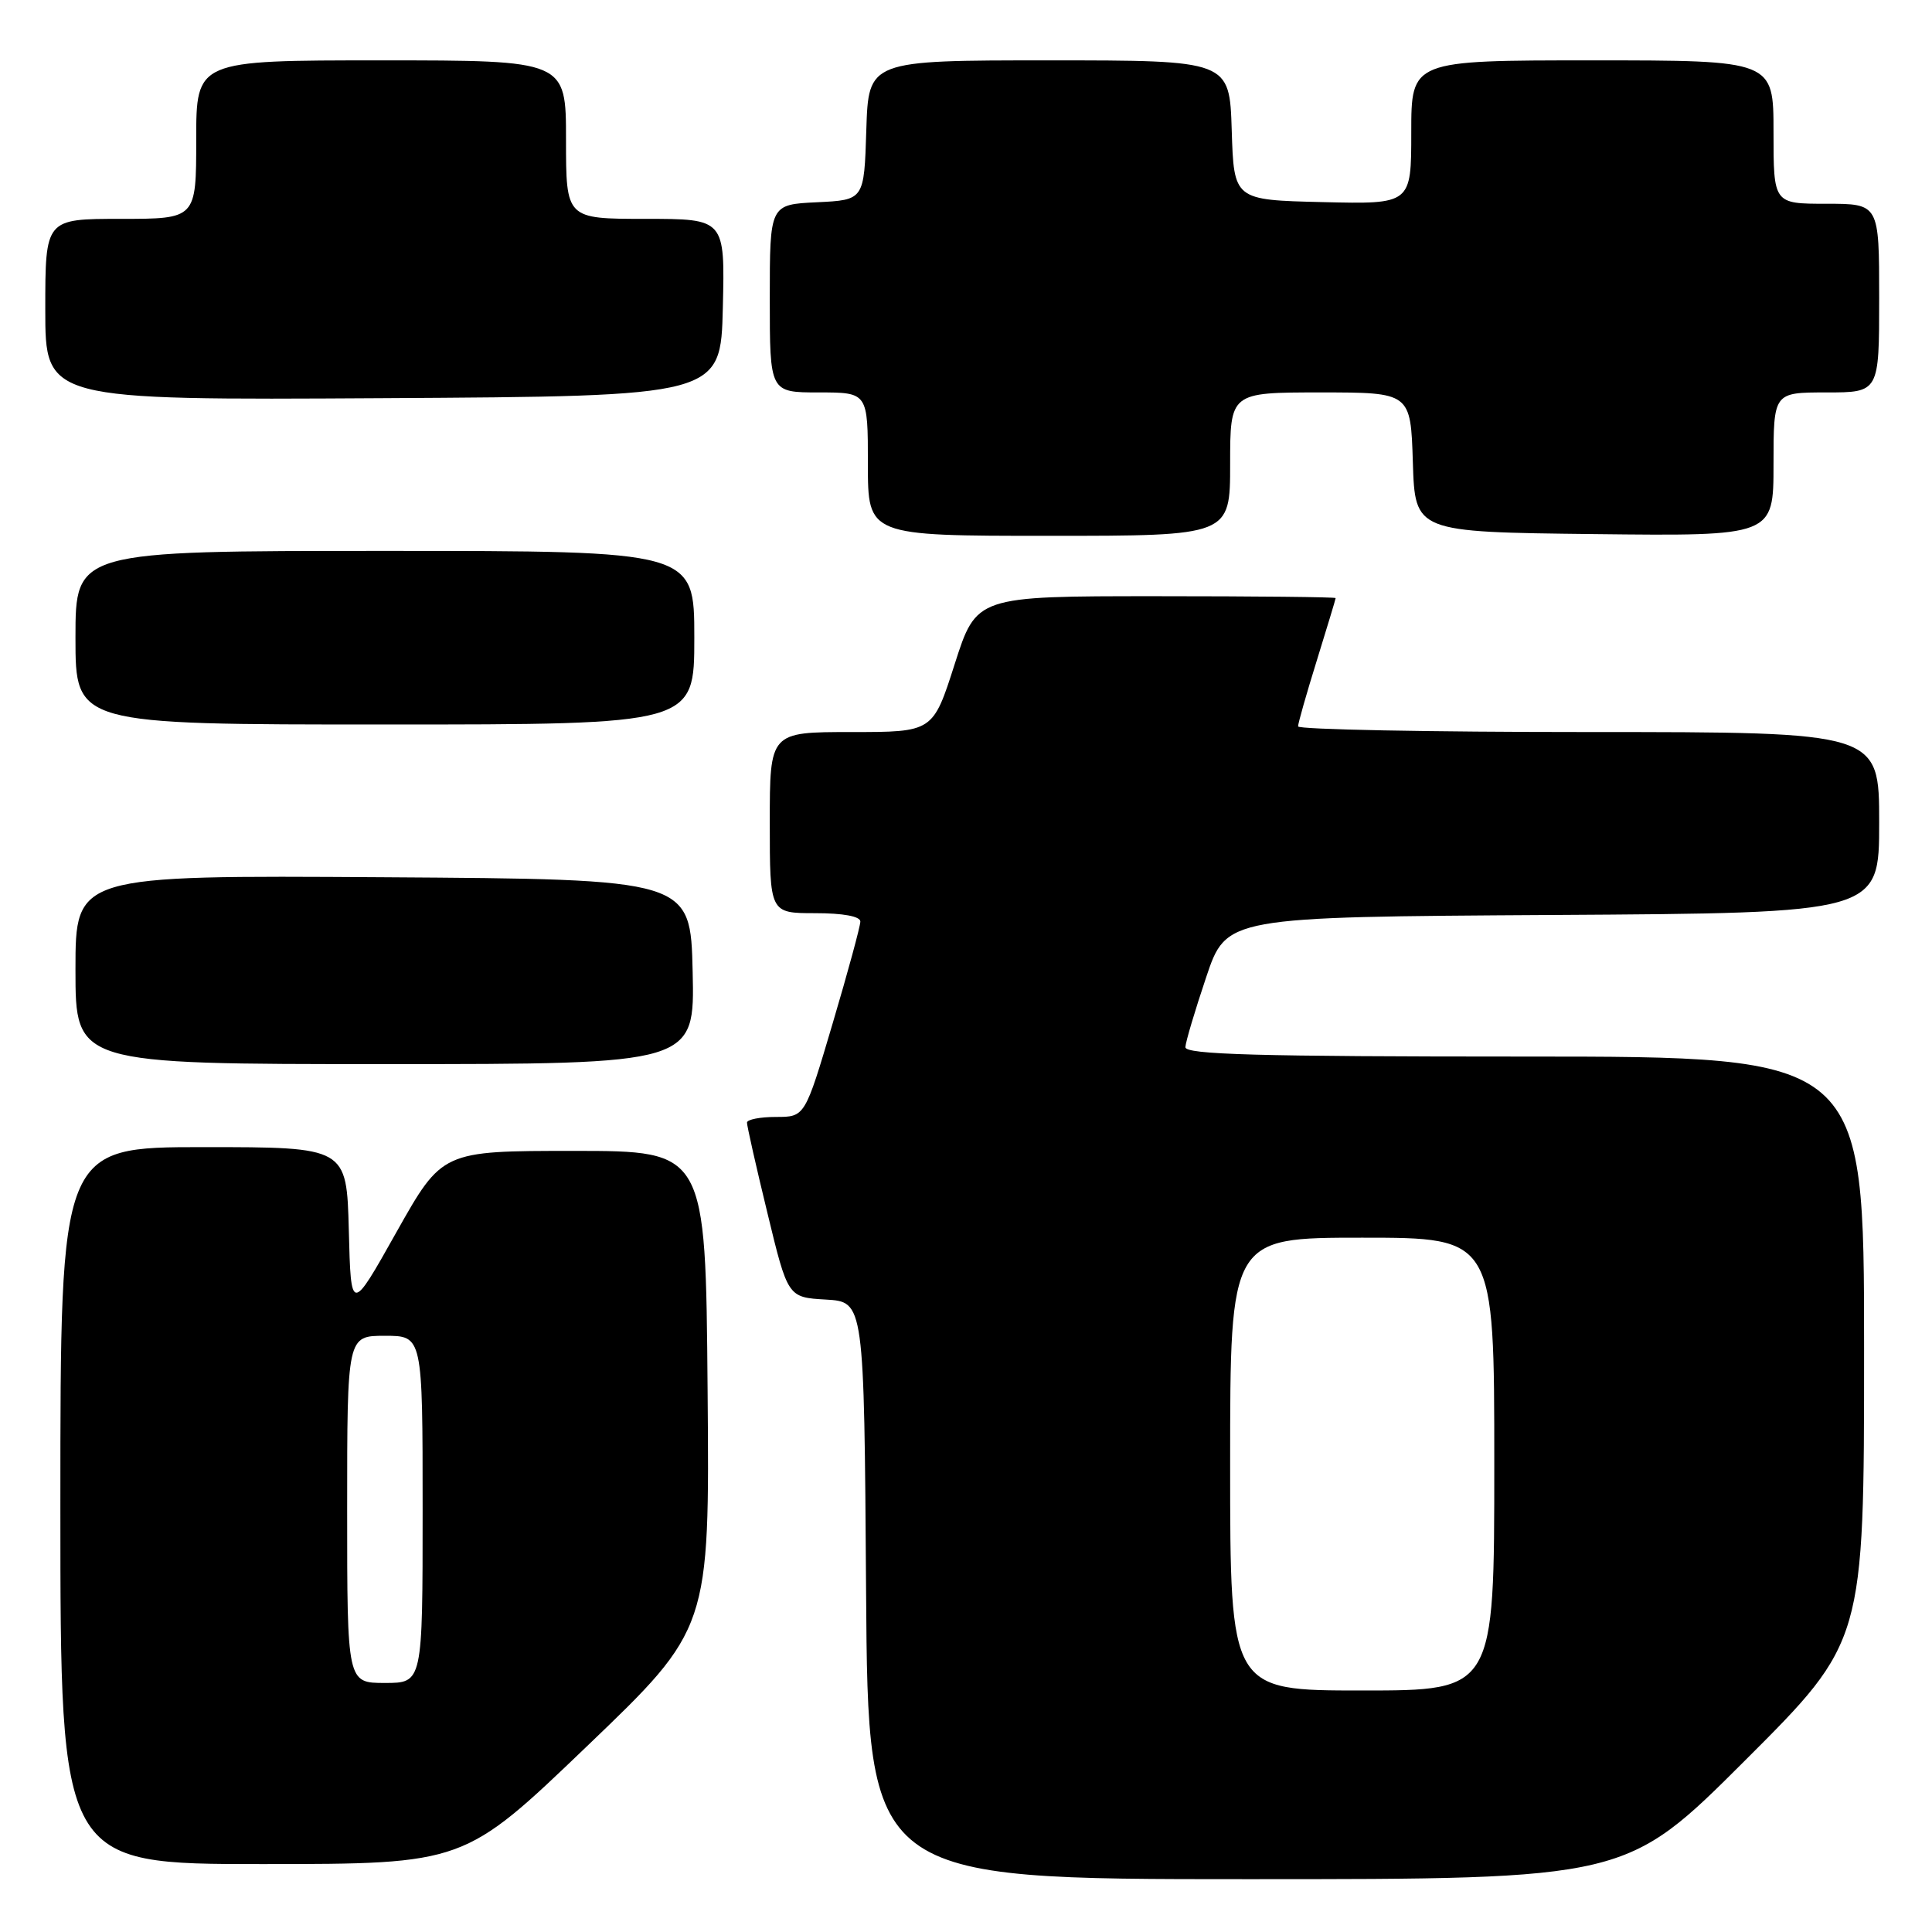 <?xml version="1.0" encoding="UTF-8" standalone="no"?>
<!DOCTYPE svg PUBLIC "-//W3C//DTD SVG 1.1//EN" "http://www.w3.org/Graphics/SVG/1.1/DTD/svg11.dtd" >
<svg xmlns="http://www.w3.org/2000/svg" xmlns:xlink="http://www.w3.org/1999/xlink" version="1.1" viewBox="0 0 256 256">
 <g >
 <path fill="currentColor"
d=" M 231.24 233.26 C 247.00 217.52 247.00 217.52 247.00 178.76 C 247.00 140.00 247.00 140.00 202.00 140.00 C 166.63 140.00 157.01 139.73 157.07 138.75 C 157.10 138.06 158.34 133.90 159.82 129.50 C 162.50 121.50 162.50 121.50 205.75 121.24 C 249.00 120.98 249.00 120.98 249.00 108.99 C 249.00 97.00 249.00 97.00 210.50 97.00 C 189.32 97.00 172.00 96.66 172.00 96.25 C 172.00 95.84 173.12 91.90 174.49 87.50 C 175.85 83.10 176.98 79.39 176.98 79.25 C 176.99 79.11 166.28 79.00 153.19 79.00 C 129.38 79.00 129.38 79.00 126.50 88.00 C 123.62 97.00 123.62 97.00 112.81 97.00 C 102.00 97.00 102.00 97.00 102.00 109.00 C 102.00 121.00 102.00 121.00 108.00 121.00 C 111.73 121.00 114.00 121.42 114.00 122.11 C 114.00 122.72 112.35 128.80 110.33 135.61 C 106.66 148.00 106.66 148.00 102.83 148.00 C 100.72 148.00 98.99 148.34 98.98 148.75 C 98.97 149.16 100.18 154.54 101.68 160.70 C 104.39 171.91 104.39 171.91 109.44 172.20 C 114.50 172.50 114.50 172.50 114.76 210.75 C 115.02 249.00 115.02 249.00 165.25 249.00 C 215.48 249.00 215.48 249.00 231.24 233.26 Z  M 77.76 231.40 C 94.03 215.81 94.03 215.81 93.76 184.15 C 93.50 152.50 93.50 152.50 76.04 152.50 C 58.59 152.50 58.59 152.50 52.54 163.25 C 46.50 174.01 46.50 174.01 46.22 163.00 C 45.93 152.00 45.93 152.00 26.97 152.00 C 8.00 152.00 8.00 152.00 8.00 199.50 C 8.00 247.00 8.00 247.00 34.75 247.00 C 61.50 246.99 61.50 246.99 77.76 231.40 Z  M 91.78 128.75 C 91.50 116.50 91.50 116.50 50.75 116.24 C 10.00 115.98 10.00 115.98 10.00 128.49 C 10.00 141.00 10.00 141.00 51.03 141.00 C 92.06 141.00 92.06 141.00 91.78 128.75 Z  M 92.00 84.50 C 92.00 73.00 92.00 73.00 51.00 73.00 C 10.00 73.00 10.00 73.00 10.00 84.50 C 10.00 96.00 10.00 96.00 51.00 96.00 C 92.00 96.00 92.00 96.00 92.00 84.50 Z  M 163.00 61.50 C 163.00 52.00 163.00 52.00 174.96 52.00 C 186.92 52.00 186.92 52.00 187.21 61.25 C 187.50 70.50 187.50 70.50 211.25 70.77 C 235.00 71.04 235.00 71.04 235.00 61.52 C 235.00 52.00 235.00 52.00 242.00 52.00 C 249.00 52.00 249.00 52.00 249.00 39.50 C 249.00 27.00 249.00 27.00 242.00 27.00 C 235.00 27.00 235.00 27.00 235.00 17.50 C 235.00 8.00 235.00 8.00 211.00 8.00 C 187.00 8.00 187.00 8.00 187.00 17.53 C 187.00 27.06 187.00 27.06 175.25 26.78 C 163.50 26.50 163.50 26.50 163.21 17.25 C 162.92 8.00 162.92 8.00 139.00 8.00 C 115.08 8.00 115.08 8.00 114.79 17.25 C 114.50 26.50 114.50 26.50 108.25 26.80 C 102.00 27.10 102.00 27.10 102.00 39.55 C 102.00 52.00 102.00 52.00 108.50 52.00 C 115.00 52.00 115.00 52.00 115.00 61.50 C 115.00 71.00 115.00 71.00 139.00 71.00 C 163.00 71.00 163.00 71.00 163.00 61.50 Z  M 95.78 40.75 C 96.06 29.00 96.06 29.00 85.53 29.00 C 75.00 29.00 75.00 29.00 75.00 18.50 C 75.00 8.00 75.00 8.00 50.50 8.00 C 26.00 8.00 26.00 8.00 26.00 18.50 C 26.00 29.00 26.00 29.00 16.00 29.00 C 6.00 29.00 6.00 29.00 6.00 41.01 C 6.00 53.02 6.00 53.02 50.75 52.76 C 95.50 52.50 95.50 52.50 95.78 40.75 Z  M 163.00 194.00 C 163.00 164.00 163.00 164.00 180.50 164.00 C 198.00 164.00 198.00 164.00 198.00 194.00 C 198.00 224.00 198.00 224.00 180.50 224.00 C 163.00 224.00 163.00 224.00 163.00 194.00 Z  M 46.00 200.00 C 46.00 177.00 46.00 177.00 51.00 177.00 C 56.00 177.00 56.00 177.00 56.00 200.00 C 56.00 223.00 56.00 223.00 51.00 223.00 C 46.00 223.00 46.00 223.00 46.00 200.00 Z "/>
</g>
</svg>